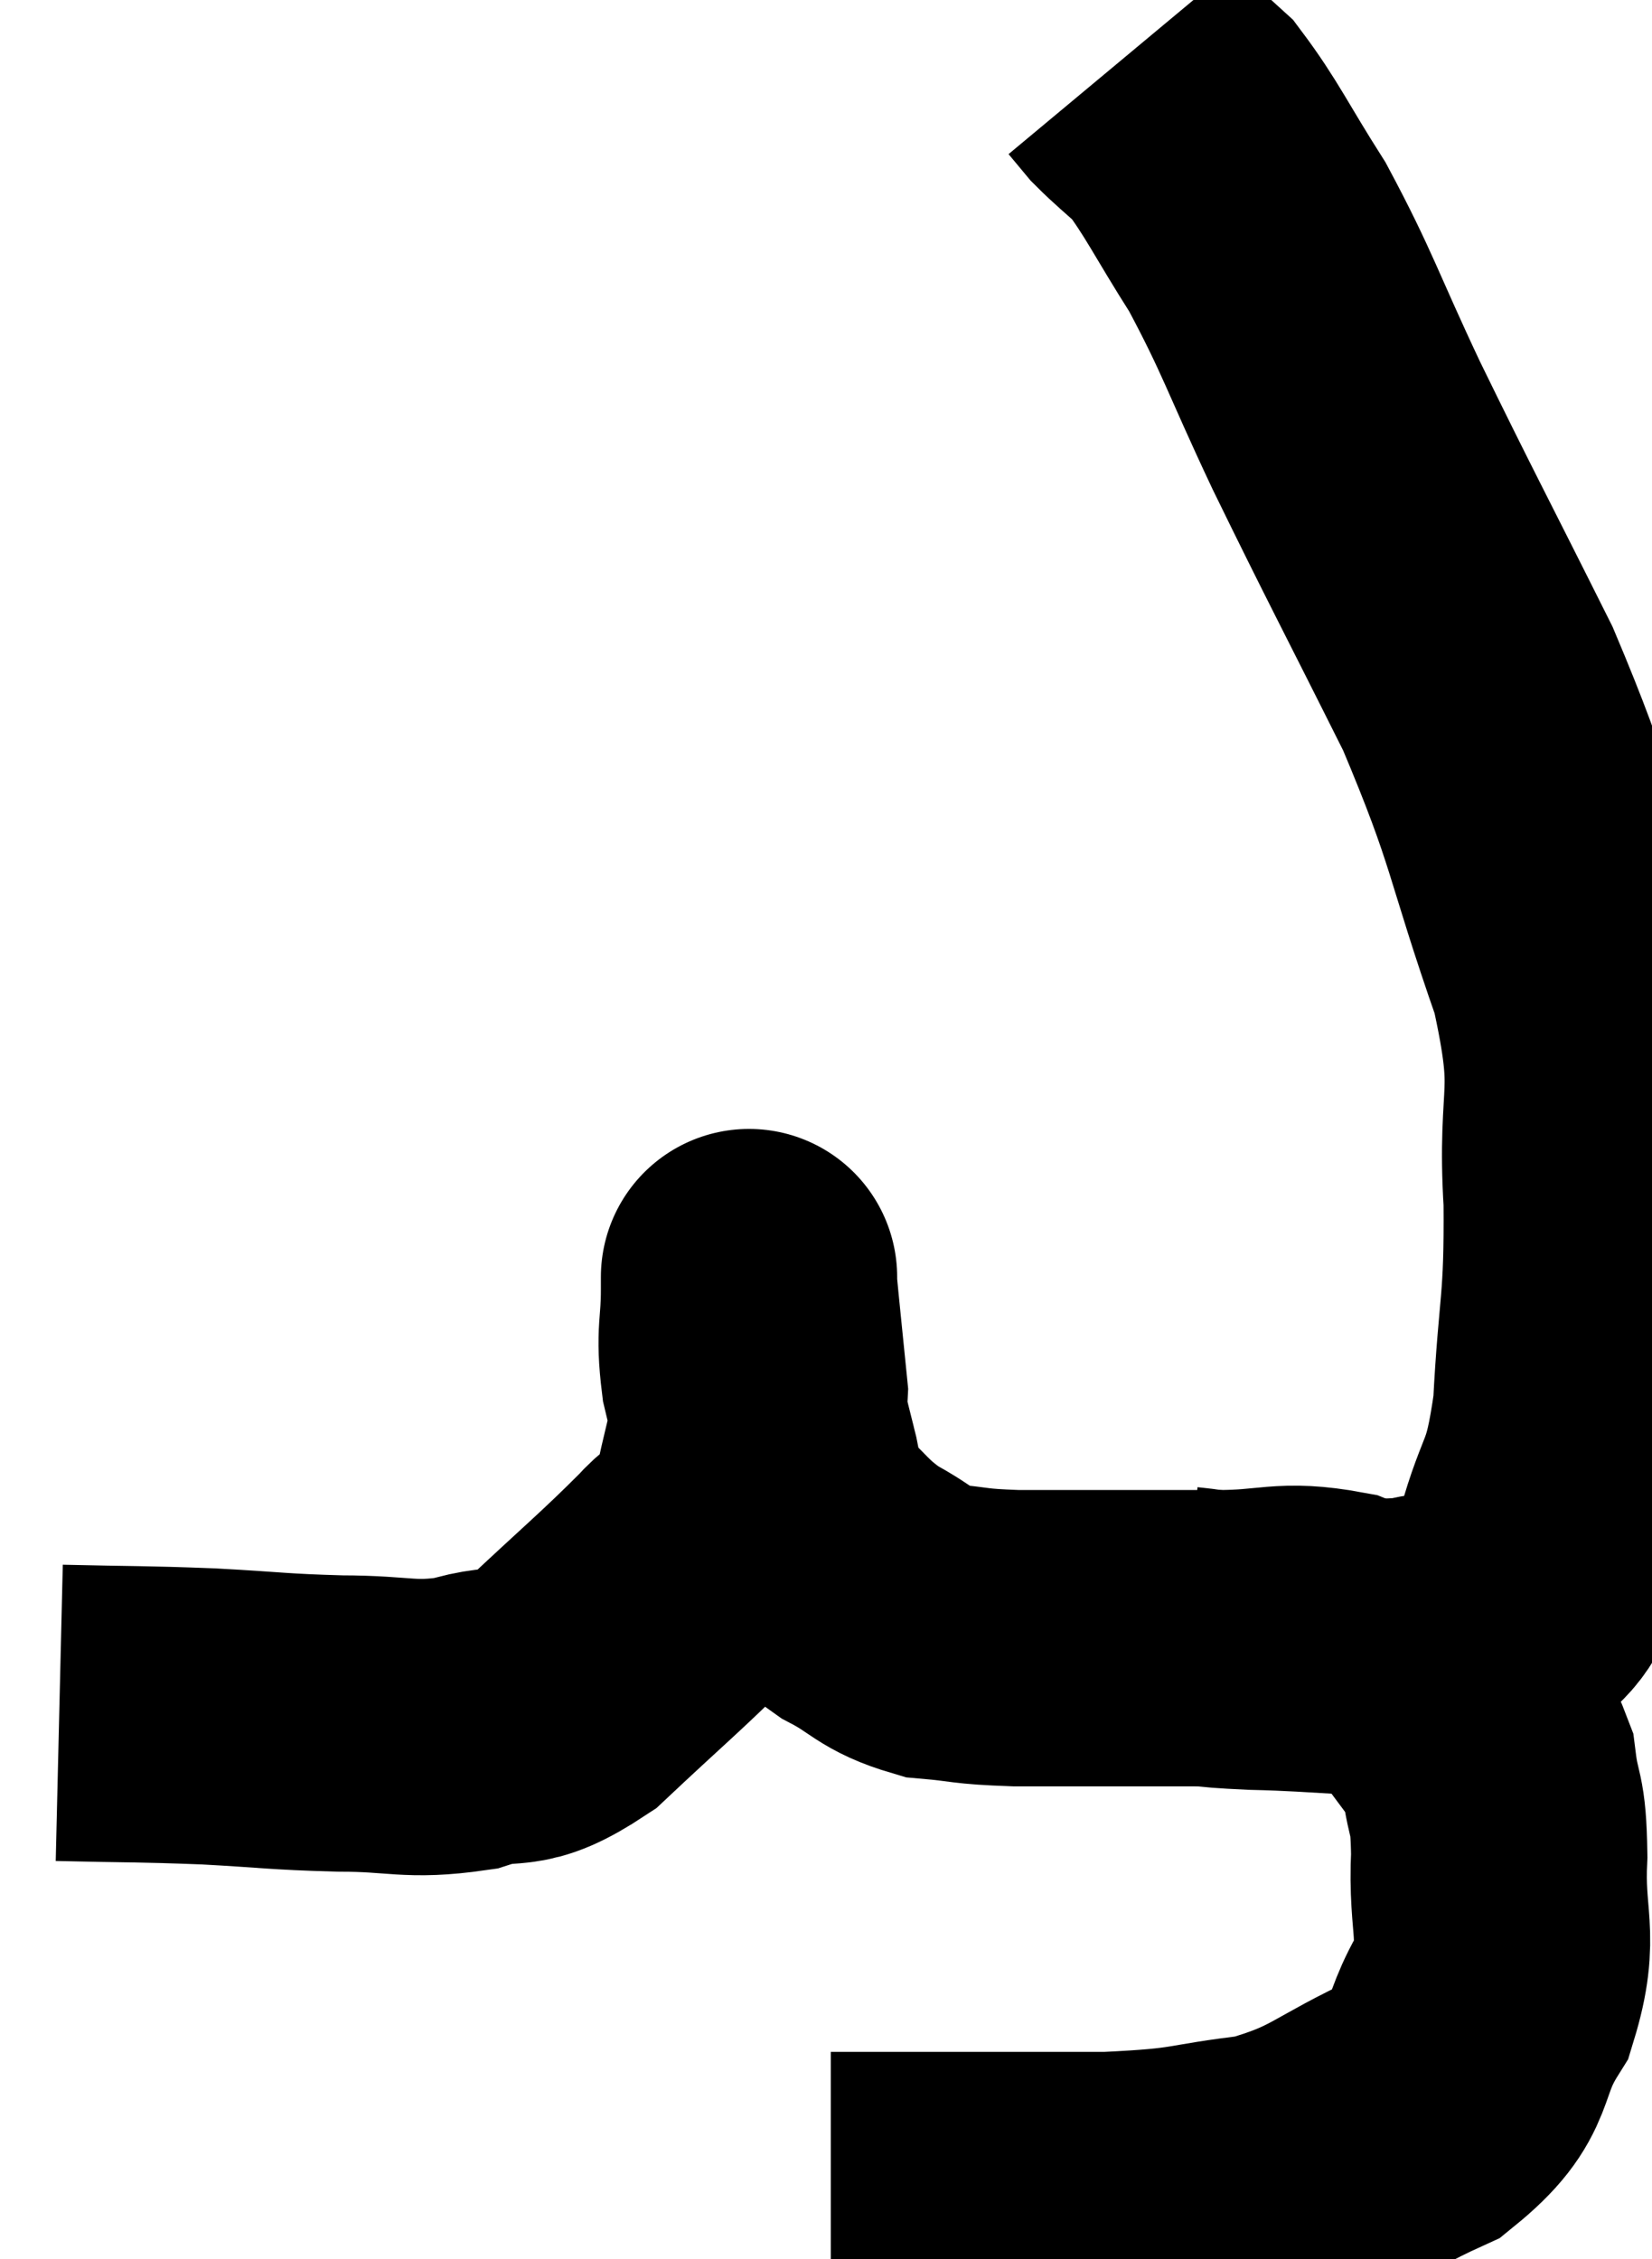 <svg xmlns="http://www.w3.org/2000/svg" viewBox="4.88 7.22 27.878 38.12" width="27.878" height="38.12"><path d="M 5.88 36.12 C 7.14 36.15, 7.215 36.135, 8.4 36.18 C 9.51 36.24, 9.54 36.27, 10.62 36.3 C 11.67 36.3, 11.775 36.435, 12.72 36.3 C 13.56 36.03, 13.47 36.375, 14.4 35.76 C 15.42 34.8, 15.705 34.575, 16.44 33.84 C 16.89 33.33, 17.025 33.6, 17.34 32.82 C 17.52 31.77, 17.655 31.695, 17.7 30.72 C 17.61 29.82, 17.565 29.4, 17.52 28.92 C 17.52 28.86, 17.52 28.83, 17.52 28.8 C 17.52 28.8, 17.52 28.8, 17.52 28.8 C 17.52 28.8, 17.52 28.755, 17.52 28.8 C 17.52 28.89, 17.52 28.575, 17.52 28.98 C 17.52 29.7, 17.43 29.685, 17.52 30.42 C 17.7 31.17, 17.715 31.275, 17.88 31.92 C 18.03 32.46, 17.805 32.46, 18.18 33 C 18.78 33.54, 18.765 33.645, 19.38 34.08 C 20.01 34.41, 19.98 34.545, 20.64 34.74 C 21.33 34.8, 21.18 34.83, 22.02 34.86 C 23.01 34.86, 23.145 34.86, 24 34.86 C 24.72 34.86, 24.585 34.86, 25.44 34.86 C 26.43 34.86, 26.52 34.695, 27.42 34.86 C 28.23 35.19, 28.395 34.965, 29.04 35.52 C 29.52 36.3, 29.715 36.33, 30 37.08 C 30.09 37.8, 30.165 37.56, 30.18 38.52 C 30.12 39.72, 30.39 39.84, 30.06 40.92 C 29.46 41.88, 29.82 42.06, 28.86 42.84 C 27.54 43.44, 27.54 43.665, 26.22 44.04 C 24.9 44.19, 25.185 44.265, 23.58 44.34 C 21.69 44.34, 20.94 44.34, 19.8 44.34 C 19.41 44.34, 19.245 44.34, 19.02 44.34 L 18.9 44.34" fill="none" stroke="black" stroke-width="5"></path><path d="M 24.84 34.8 C 25.44 34.86, 25.065 34.875, 26.04 34.92 C 27.39 34.95, 27.735 35.055, 28.74 34.98 C 29.4 34.8, 29.52 35.01, 30.06 34.62 C 30.48 34.02, 30.525 34.32, 30.9 33.42 C 31.23 32.22, 31.35 32.505, 31.56 31.02 C 31.65 29.25, 31.755 29.325, 31.74 27.48 C 31.62 25.56, 31.98 25.8, 31.5 23.64 C 30.66 21.24, 30.795 21.15, 29.82 18.84 C 28.71 16.62, 28.53 16.305, 27.6 14.4 C 26.85 12.81, 26.79 12.51, 26.1 11.22 C 25.47 10.23, 25.335 9.9, 24.84 9.24 C 24.48 8.91, 24.375 8.835, 24.12 8.58 C 23.97 8.4, 23.895 8.31, 23.82 8.22 L 23.82 8.22" fill="none" stroke="black" stroke-width="5"></path></svg>